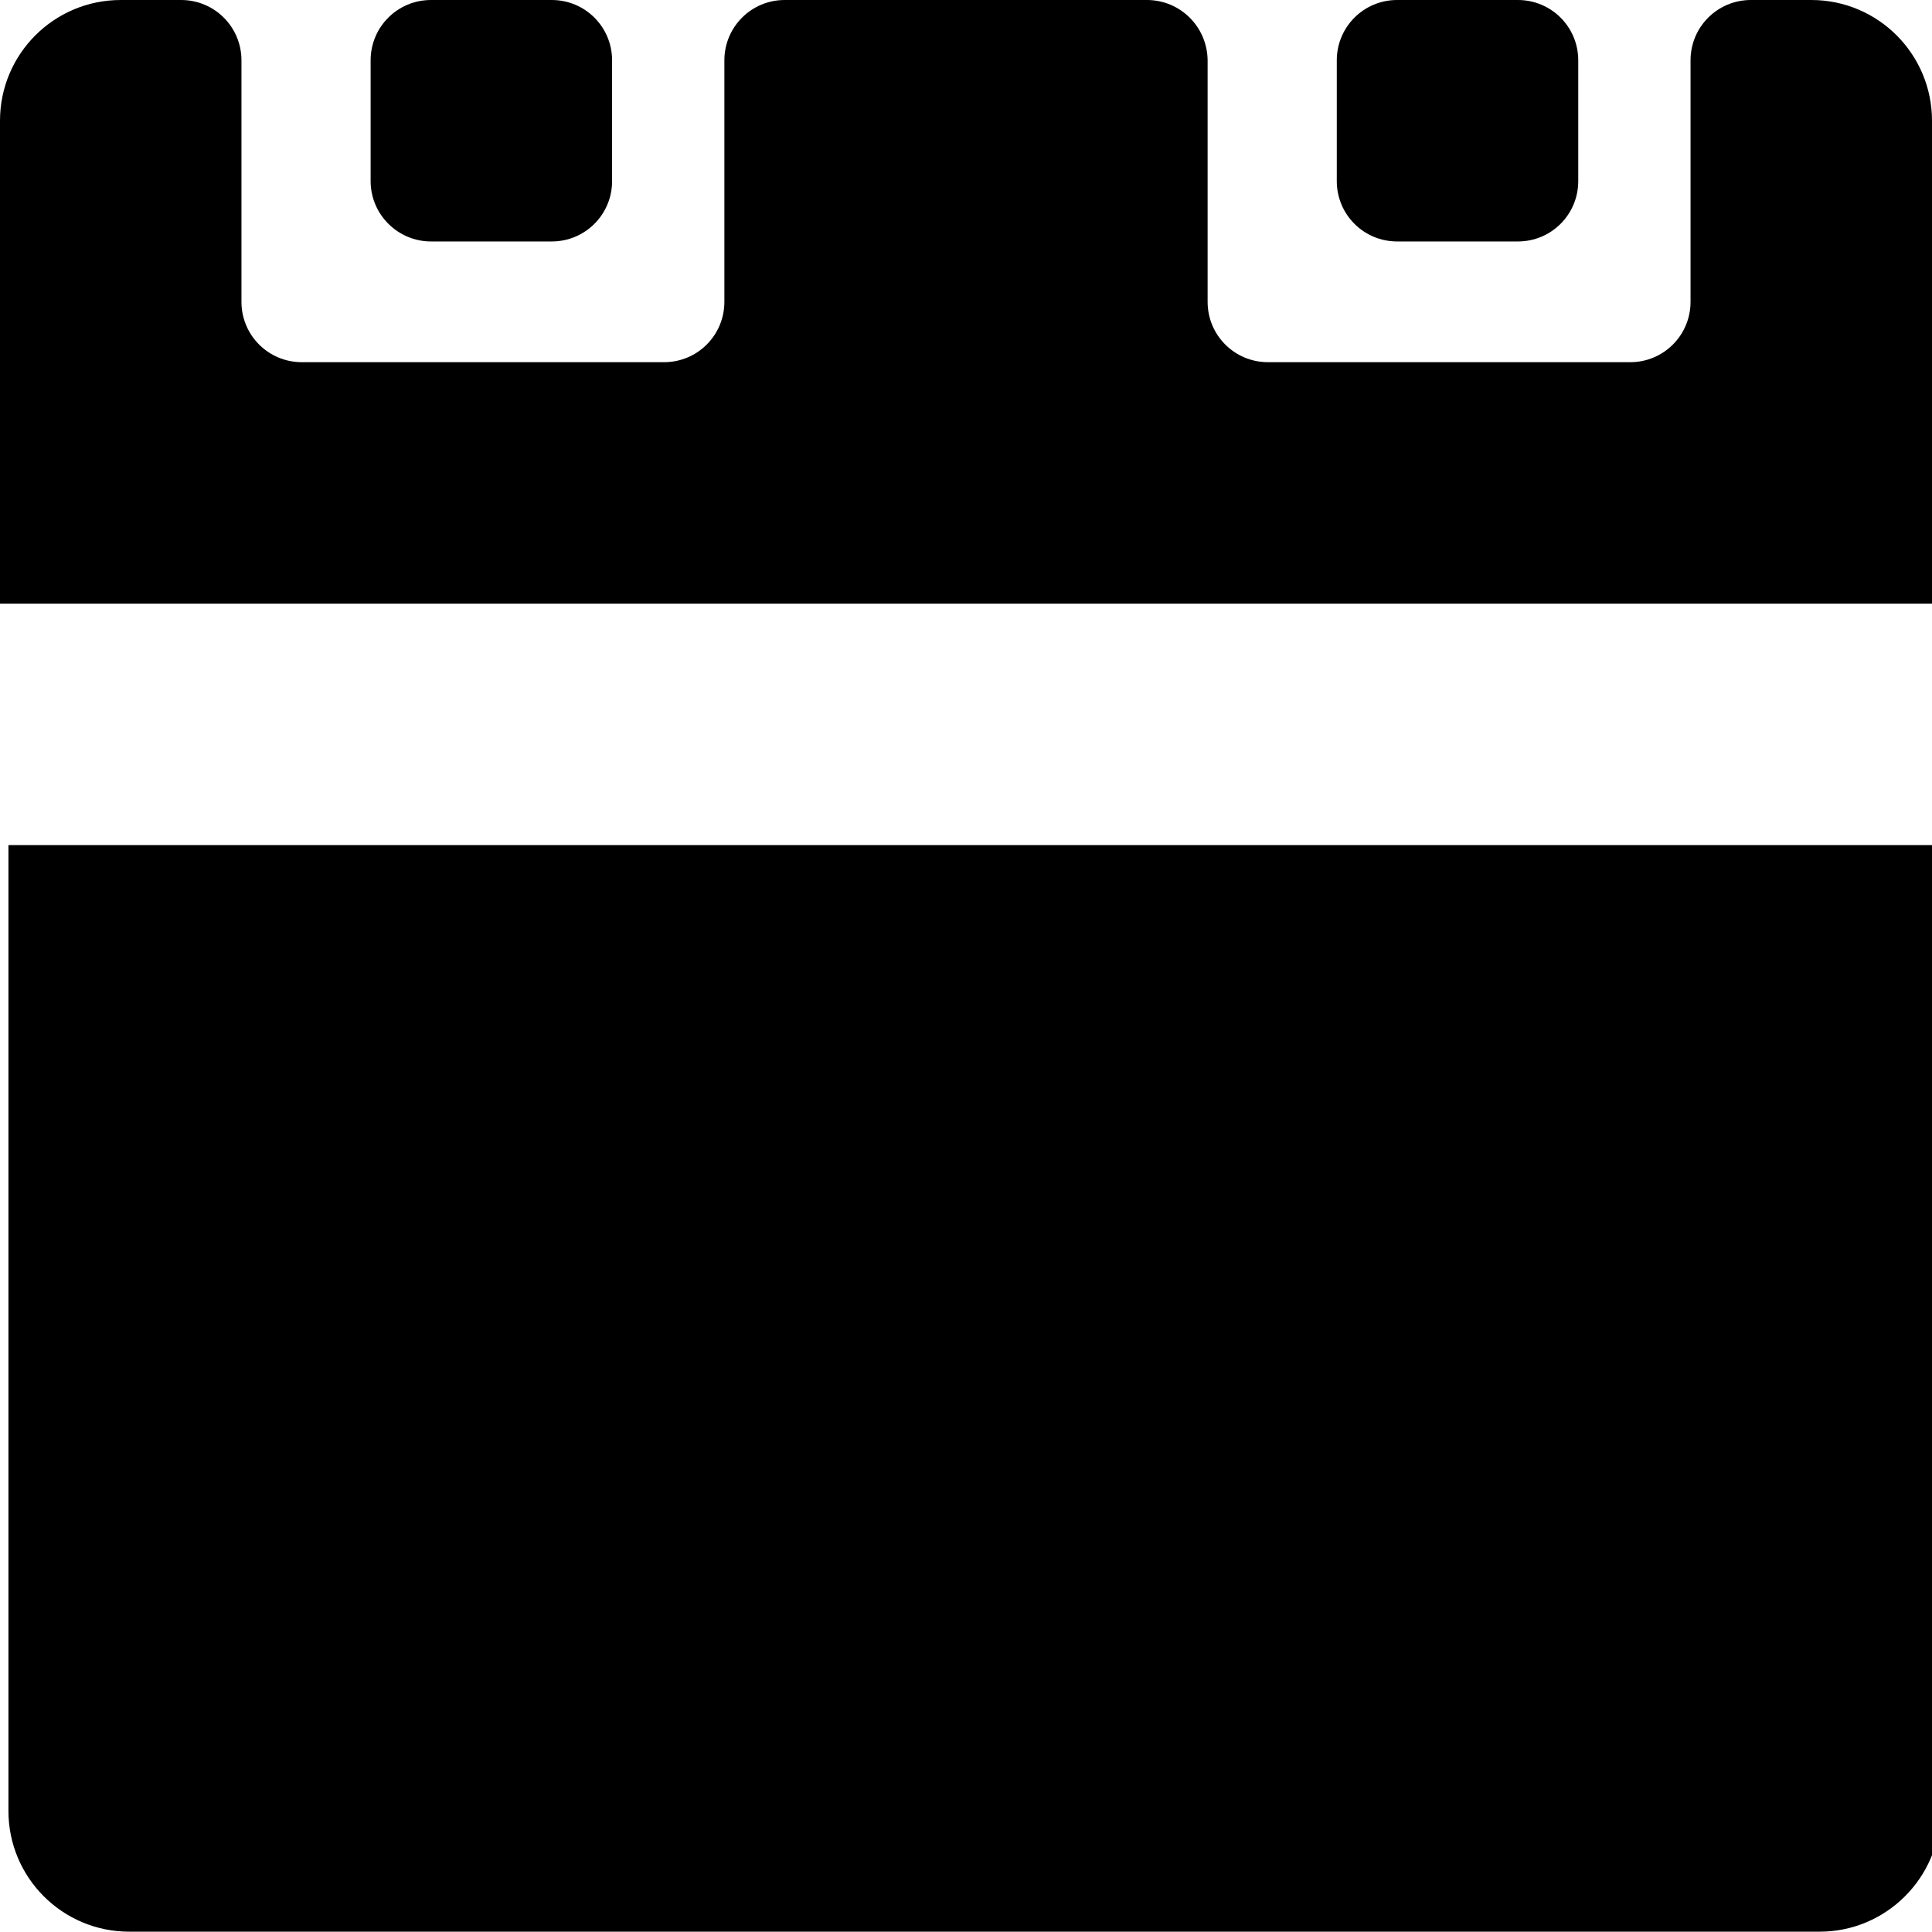 <?xml version="1.0" encoding="utf-8"?>
<!-- Generator: Adobe Illustrator 23.1.0, SVG Export Plug-In . SVG Version: 6.00 Build 0)  -->
<svg version="1.1" id="Layer_1" xmlns="http://www.w3.org/2000/svg" xmlns:xlink="http://www.w3.org/1999/xlink" x="0px" y="0px"
	 viewBox="0 0 595.3 595.3" style="enable-background:new 0 0 595.3 595.3;" xml:space="preserve">
<path id="Path_50" d="M132.8,74.4H170c10.3,0,18.6-8.3,18.6-18.6V18.6C188.6,8.3,180.3,0,170,0h-37.2c-10.3,0-18.6,8.3-18.6,18.6
	c0,0,0,0,0,0v37.2C114.2,66.1,122.6,74.4,132.8,74.4L132.8,74.4z"/>
<path id="Path_291" d="M430.5,74.4h37.2c10.3,0,18.6-8.3,18.6-18.6V18.6c0-10.3-8.3-18.6-18.6-18.6h-37.2
	c-10.3,0-18.6,8.3-18.6,18.6c0,0,0,0,0,0v37.2C411.9,66.1,420.2,74.4,430.5,74.4L430.5,74.4z"/>
<path id="Path_52" d="M595.3,186V37.2c0-20.5-16.6-37.2-37.2-37.2c0,0,0,0,0,0h-18.6c-10.3,0-18.6,8.3-18.6,18.6V93
	c0,10.3-8.3,18.6-18.6,18.6H390.7c-10.3,0-18.6-8.3-18.6-18.6V18.6C372,8.3,363.7,0,353.4,0H241.8c-10.3,0-18.6,8.3-18.6,18.6V93
	c0,10.3-8.3,18.6-18.6,18.6H93c-10.3,0-18.6-8.3-18.6-18.6V18.6C74.4,8.3,66.1,0,55.8,0c0,0,0,0,0,0H37.2C16.7,0,0,16.6,0,37.2
	c0,0,0,0,0,0V186H595.3z"/>
<path id="Path_53" d="M2.6,260.4v297.6c0,20.5,16.6,37.2,37.2,37.2c0,0,0,0,0,0h520.9c20.5,0,37.2-16.7,37.2-37.2c0,0,0,0,0,0V260.4
	H2.6z"/>
</svg>
